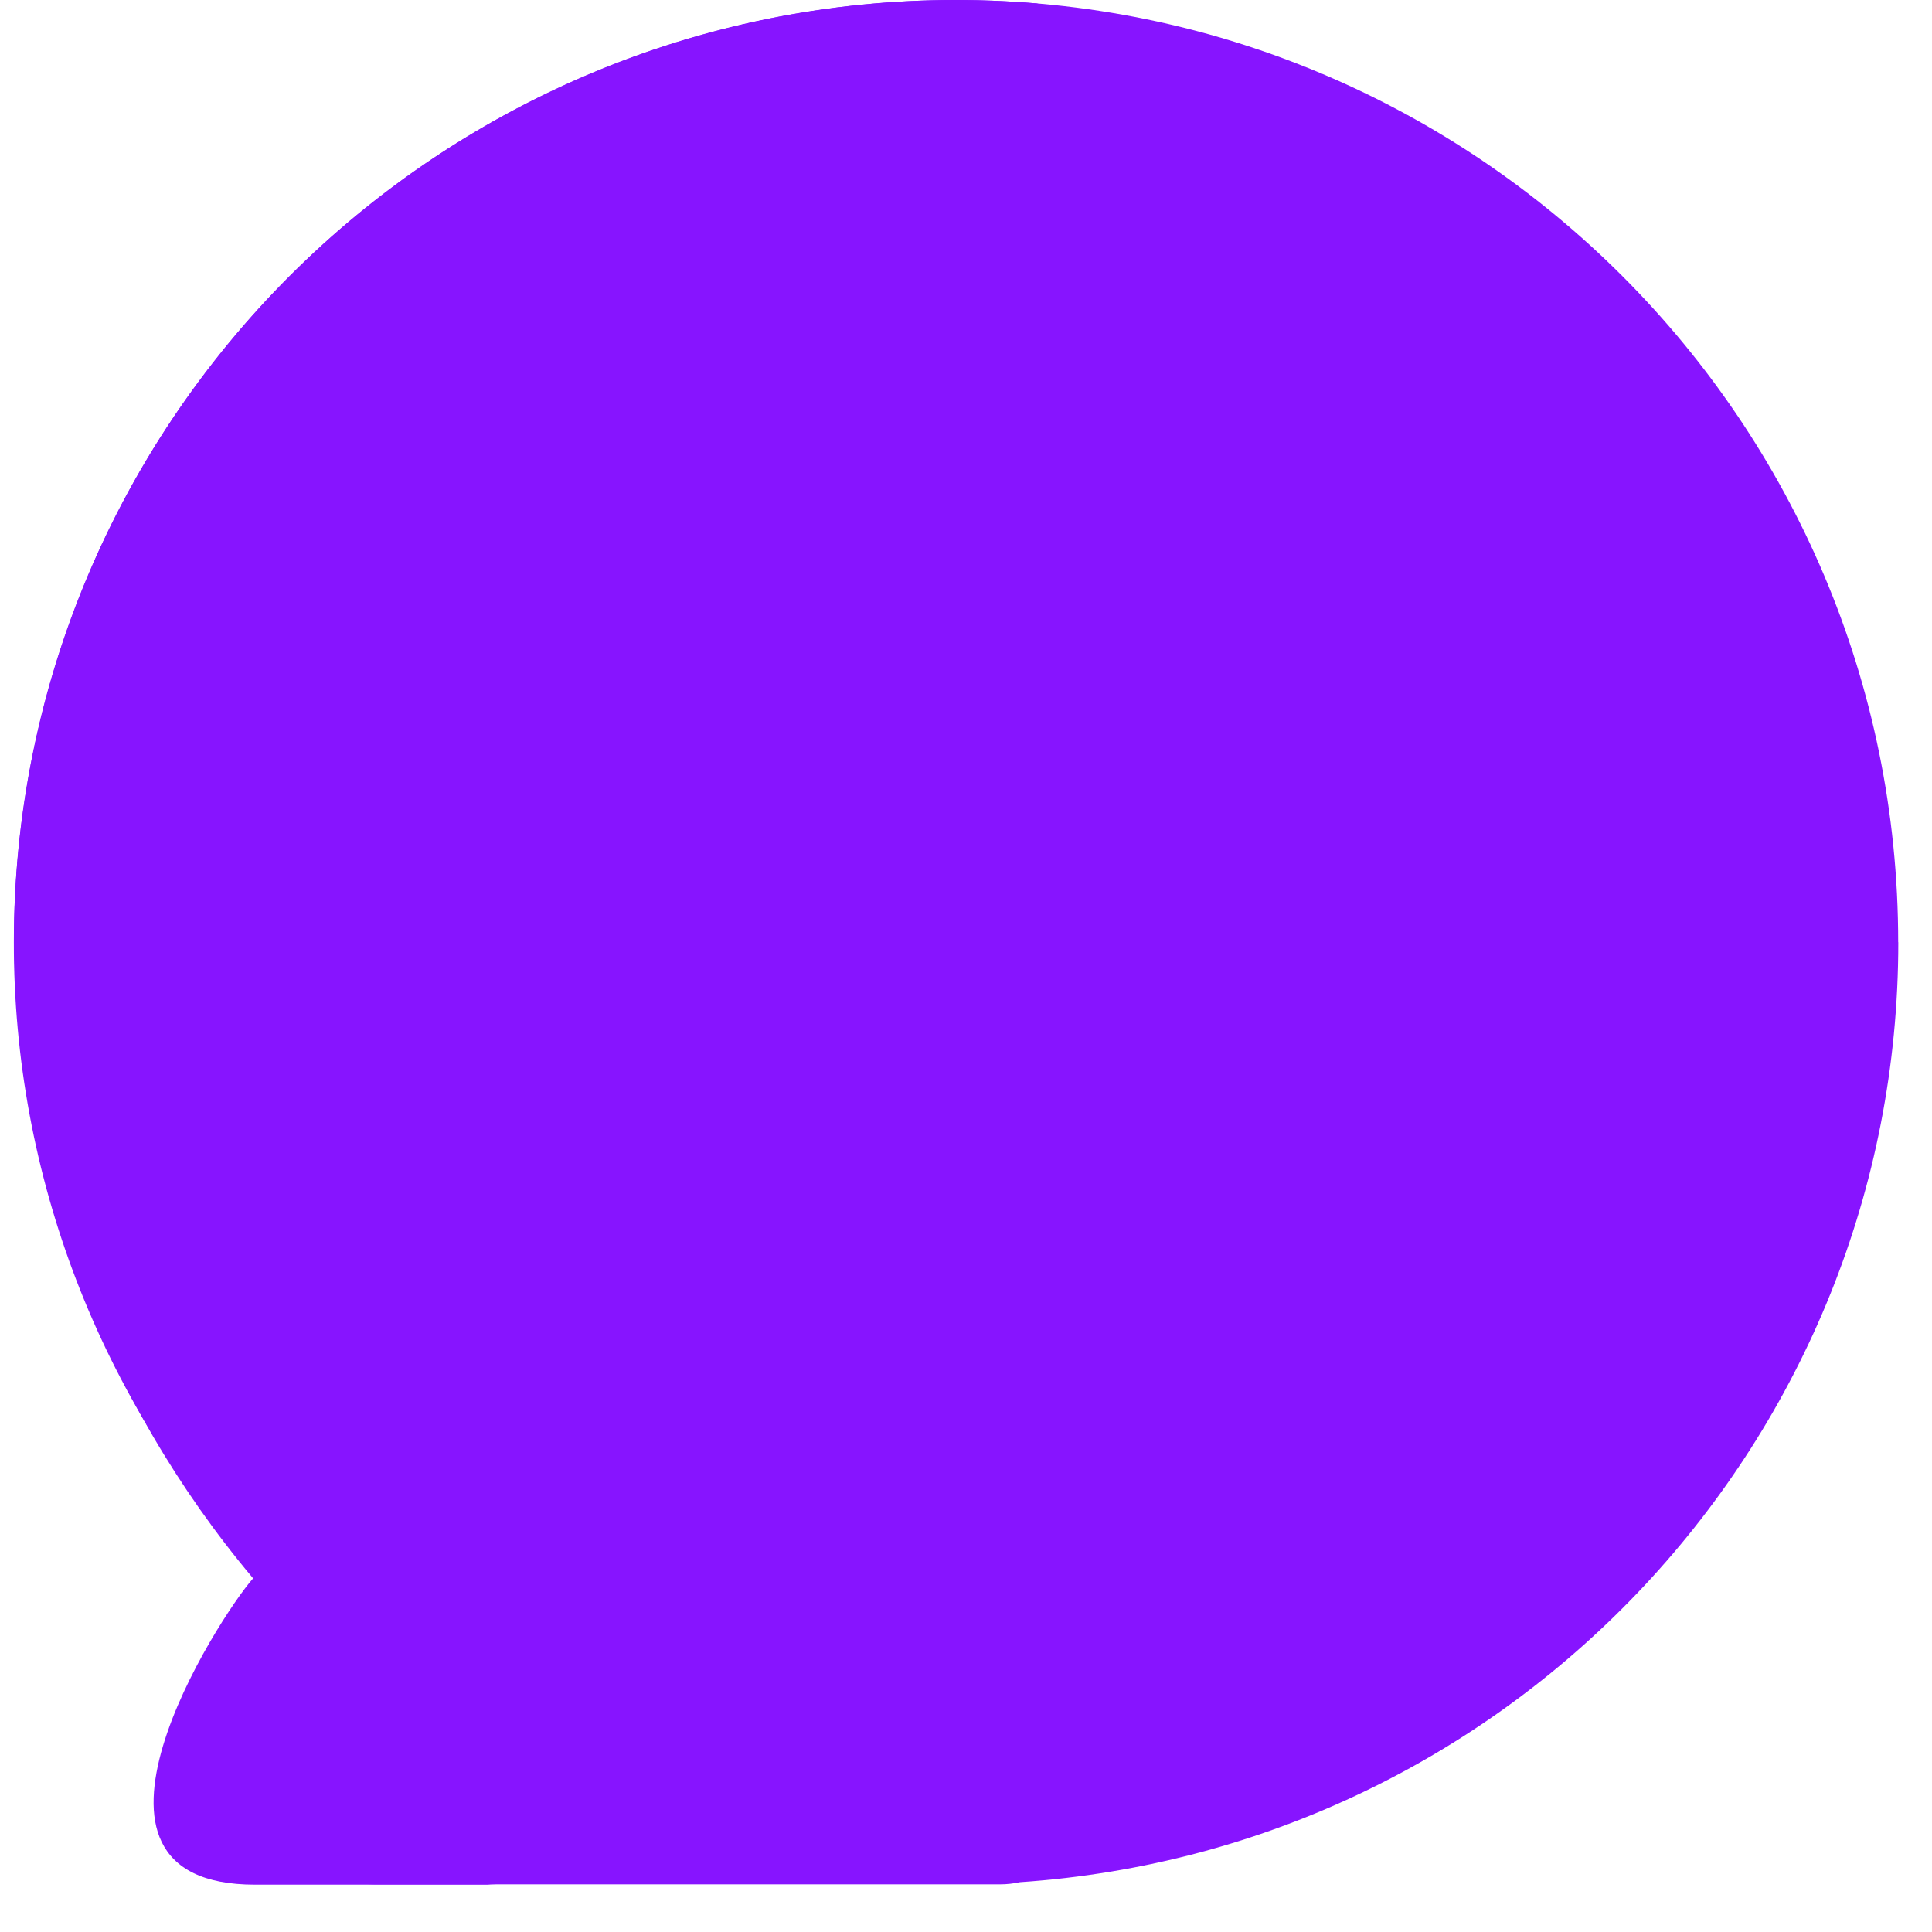 <?xml version="1.0" encoding="UTF-8"?>
<svg width="18px" height="18px" viewBox="0 0 18 18" version="1.1" xmlns="http://www.w3.org/2000/svg" xmlns:xlink="http://www.w3.org/1999/xlink">
    <!-- Generator: Sketch 55.2 (78181) - https://sketchapp.com -->
    <title>logo-no-bg</title>
    <desc>Created with Sketch.</desc>
    <g id="Page-1" stroke="none" stroke-width="1" fill="none" fill-rule="evenodd">
        <g id="logo-no-bg" transform="translate(-1, 0)" fill="#8714FF" fill-rule="nonzero">
            <g id="Group" transform="translate(0.13, 0)">
                <path d="M18.555,8.778 C18.555,3.93 14.625,2.84217094e-14 9.777,2.84217094e-14 C4.929,2.84217094e-14 0.999,3.93 0.999,8.778 C0.996,10.95 1.802,13.046 3.259,14.657 L3.259,16.099 C3.259,16.899 3.751,17.556 4.359,17.556 L10.189,17.556 C10.251,17.556 10.312,17.549 10.372,17.536 C14.978,17.224 18.556,13.396 18.556,8.779" id="Path"></path>
            </g>
            <g id="Group" transform="translate(1.13, 0)">
                <path d="M3.161,8.921 C3.133,4.888 5.711,1.297 9.541,0.033 C9.289,0.011 9.035,-9.13522598e-07 8.778,-9.13522598e-07 C6.45,-0.001 4.216,0.923 2.57,2.57 C0.923,4.216 -0.001,6.45 -9.13522626e-07,8.778 C0.044,10.948 0.828,13.038 2.224,14.7 C2.229,14.7 2.224,14.709 2.224,14.71 C1.913,15.062 0.3,17.559 2.245,17.559 L4.495,17.559 C3.265,17.537 5.758,15.452 4.764,14.065 C3.669,12.579 3.105,10.769 3.164,8.924" id="Path"></path>
            </g>
        </g>
    </g>
</svg>